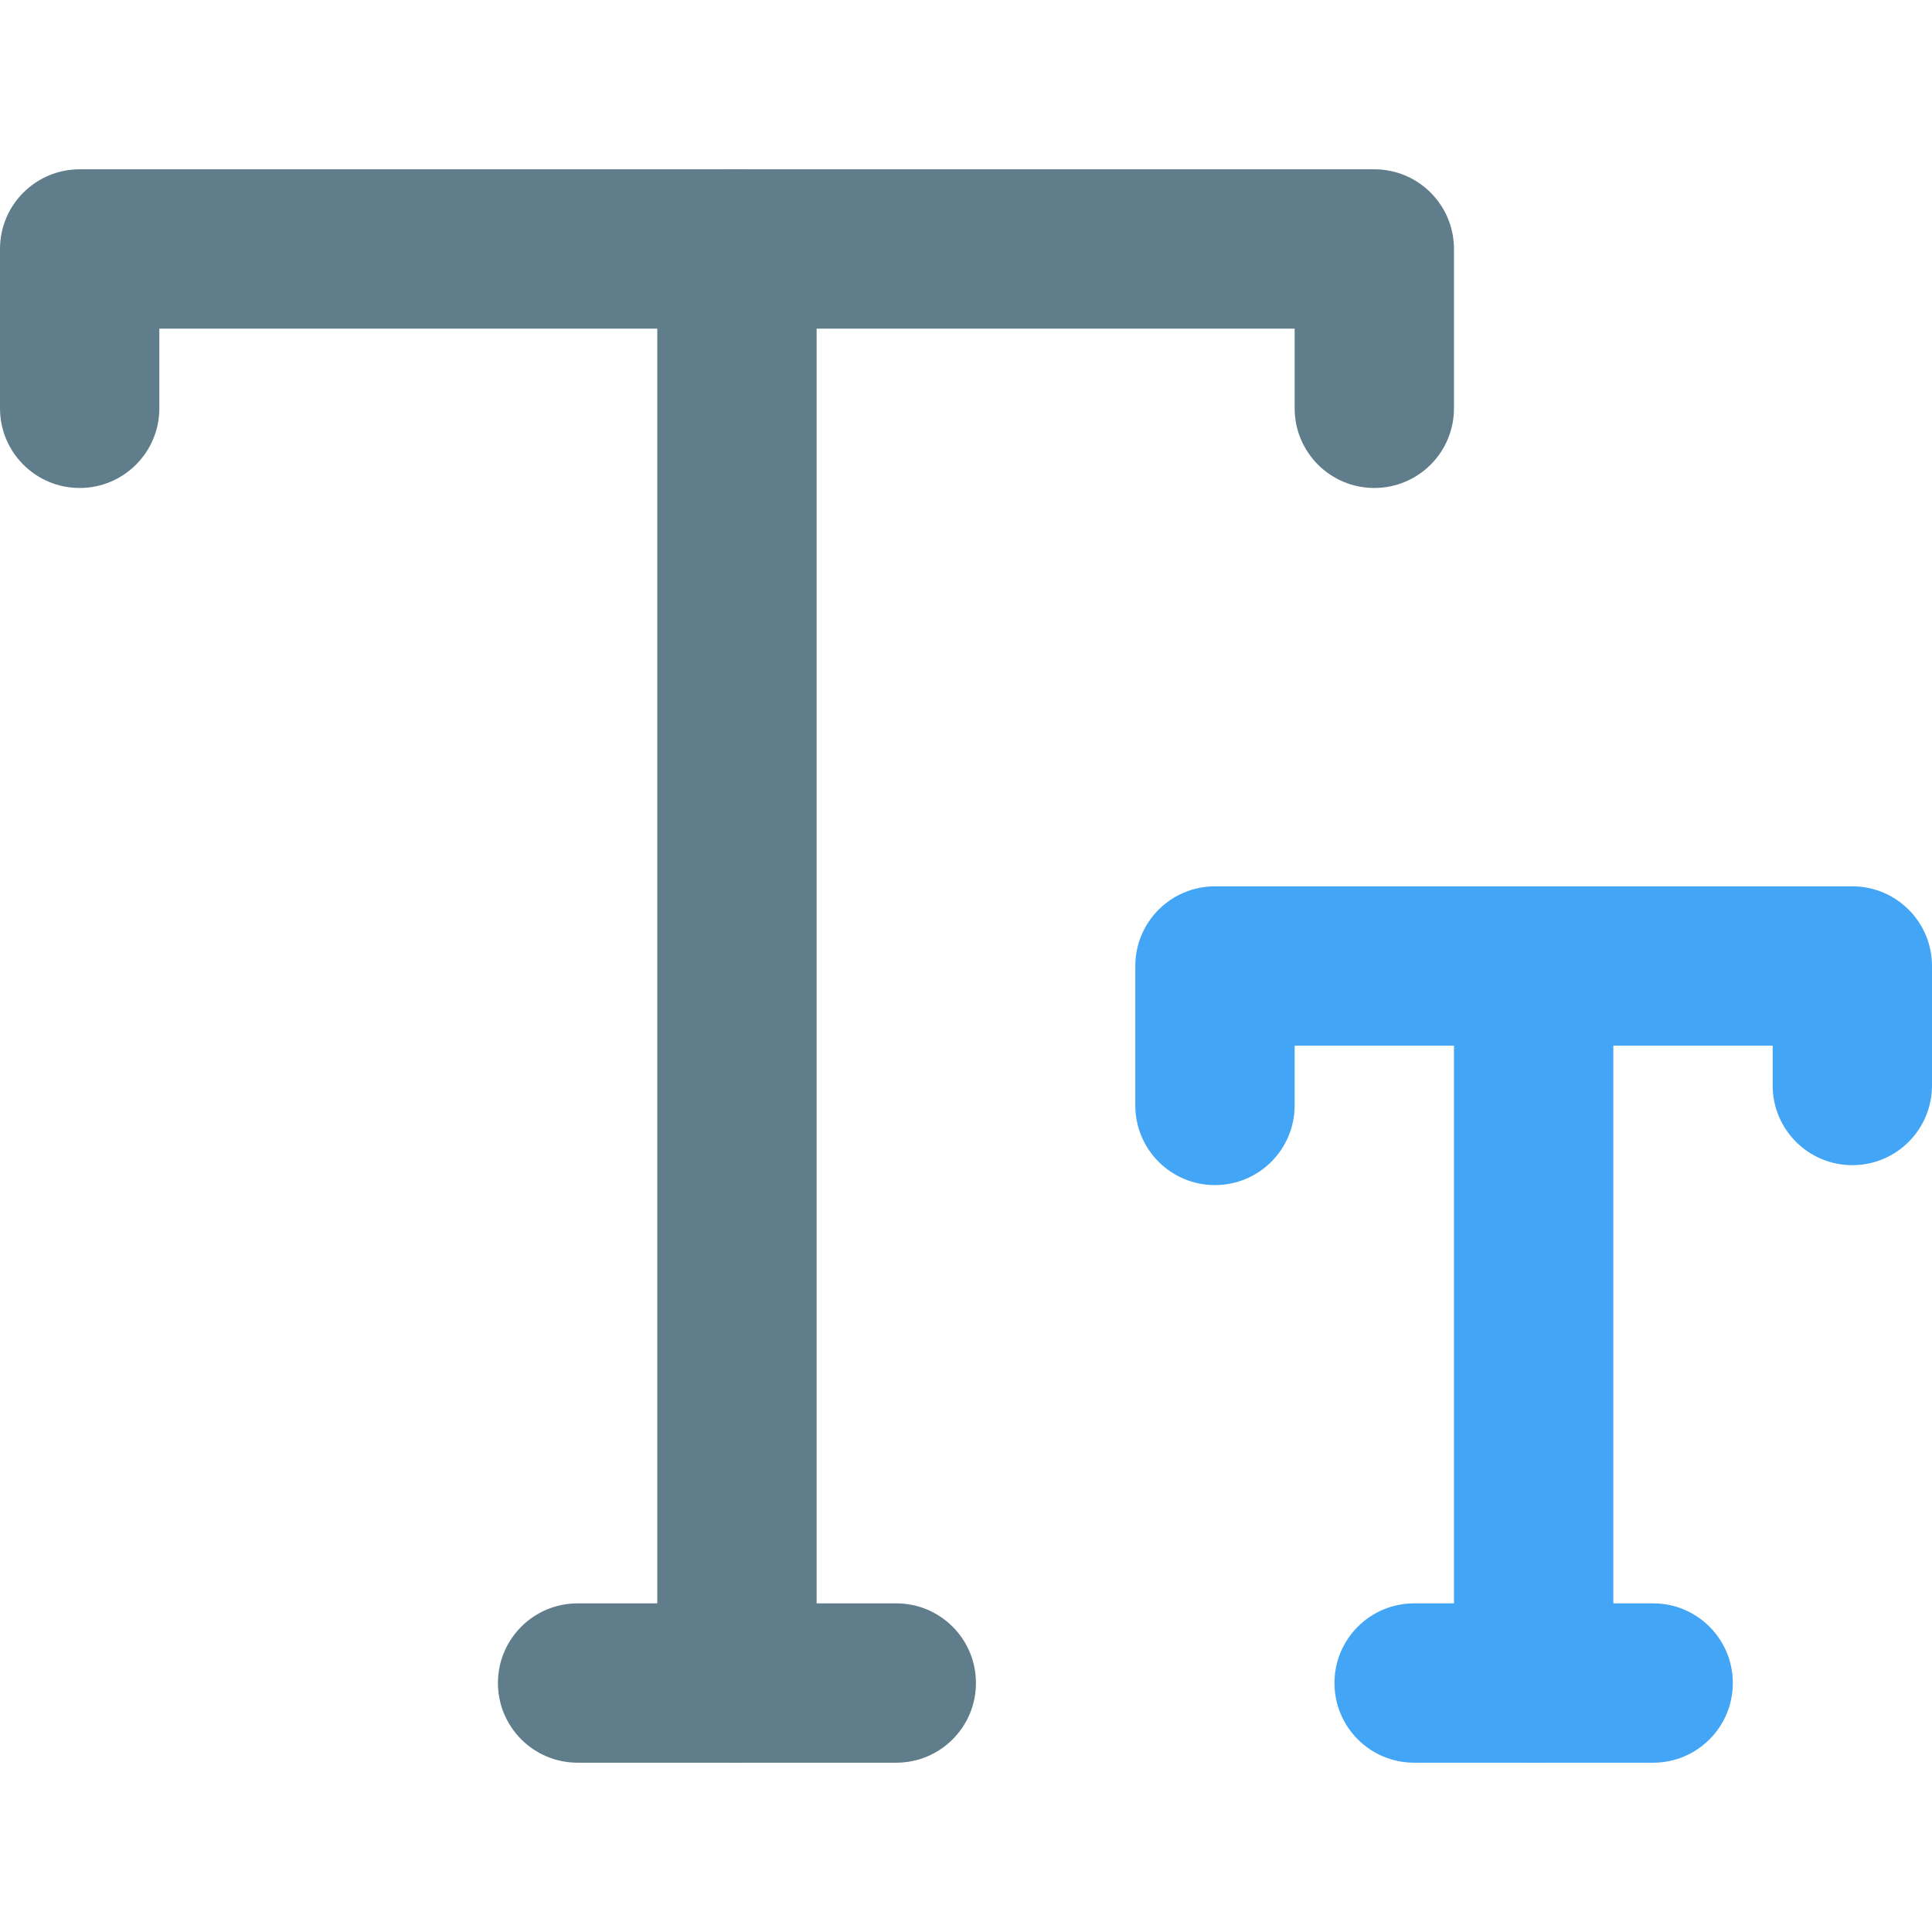 <svg height="517pt" viewBox="0 -45 517.333 517" width="517pt" xmlns="http://www.w3.org/2000/svg"><g fill="#607d8b"><path d="m197.332 426.832c-11.797 0-21.332-9.555-21.332-21.332v-384c0-11.777 9.535-21.332 21.332-21.332s21.336 9.555 21.336 21.332v384c0 11.777-9.539 21.332-21.336 21.332zm0 0"/><path d="m368 85.5c-11.797 0-21.332-9.559-21.332-21.332v-21.336h-304v21.336c0 11.773-9.539 21.332-21.336 21.332s-21.332-9.559-21.332-21.332v-42.668c0-11.777 9.535-21.332 21.332-21.332h346.668c11.797 0 21.332 9.555 21.332 21.332v42.668c0 11.773-9.535 21.332-21.332 21.332zm0 0"/><path d="m240 426.832h-85.332c-11.797 0-21.336-9.555-21.336-21.332s9.539-21.332 21.336-21.332h85.332c11.797 0 21.332 9.555 21.332 21.332s-9.535 21.332-21.332 21.332zm0 0"/></g><path d="m325.332 272.168c-11.797 0-21.332-9.559-21.332-21.336v-37.332c0-11.777 9.535-21.332 21.332-21.332h170.668c11.797 0 21.332 9.555 21.332 21.332v32c0 11.777-9.535 21.332-21.332 21.332s-21.332-9.555-21.332-21.332v-10.668h-128v16c0 11.777-9.539 21.336-21.336 21.336zm0 0" fill="#42a5f5"/><path d="m410.668 426.832c-11.797 0-21.336-9.555-21.336-21.332v-192c0-11.777 9.539-21.332 21.336-21.332s21.332 9.555 21.332 21.332v192c0 11.777-9.535 21.332-21.332 21.332zm0 0" fill="#42a5f5"/><path d="m442.668 426.832h-64c-11.797 0-21.336-9.555-21.336-21.332s9.539-21.332 21.336-21.332h64c11.797 0 21.332 9.555 21.332 21.332s-9.535 21.332-21.332 21.332zm0 0" fill="#42a5f5"/></svg>